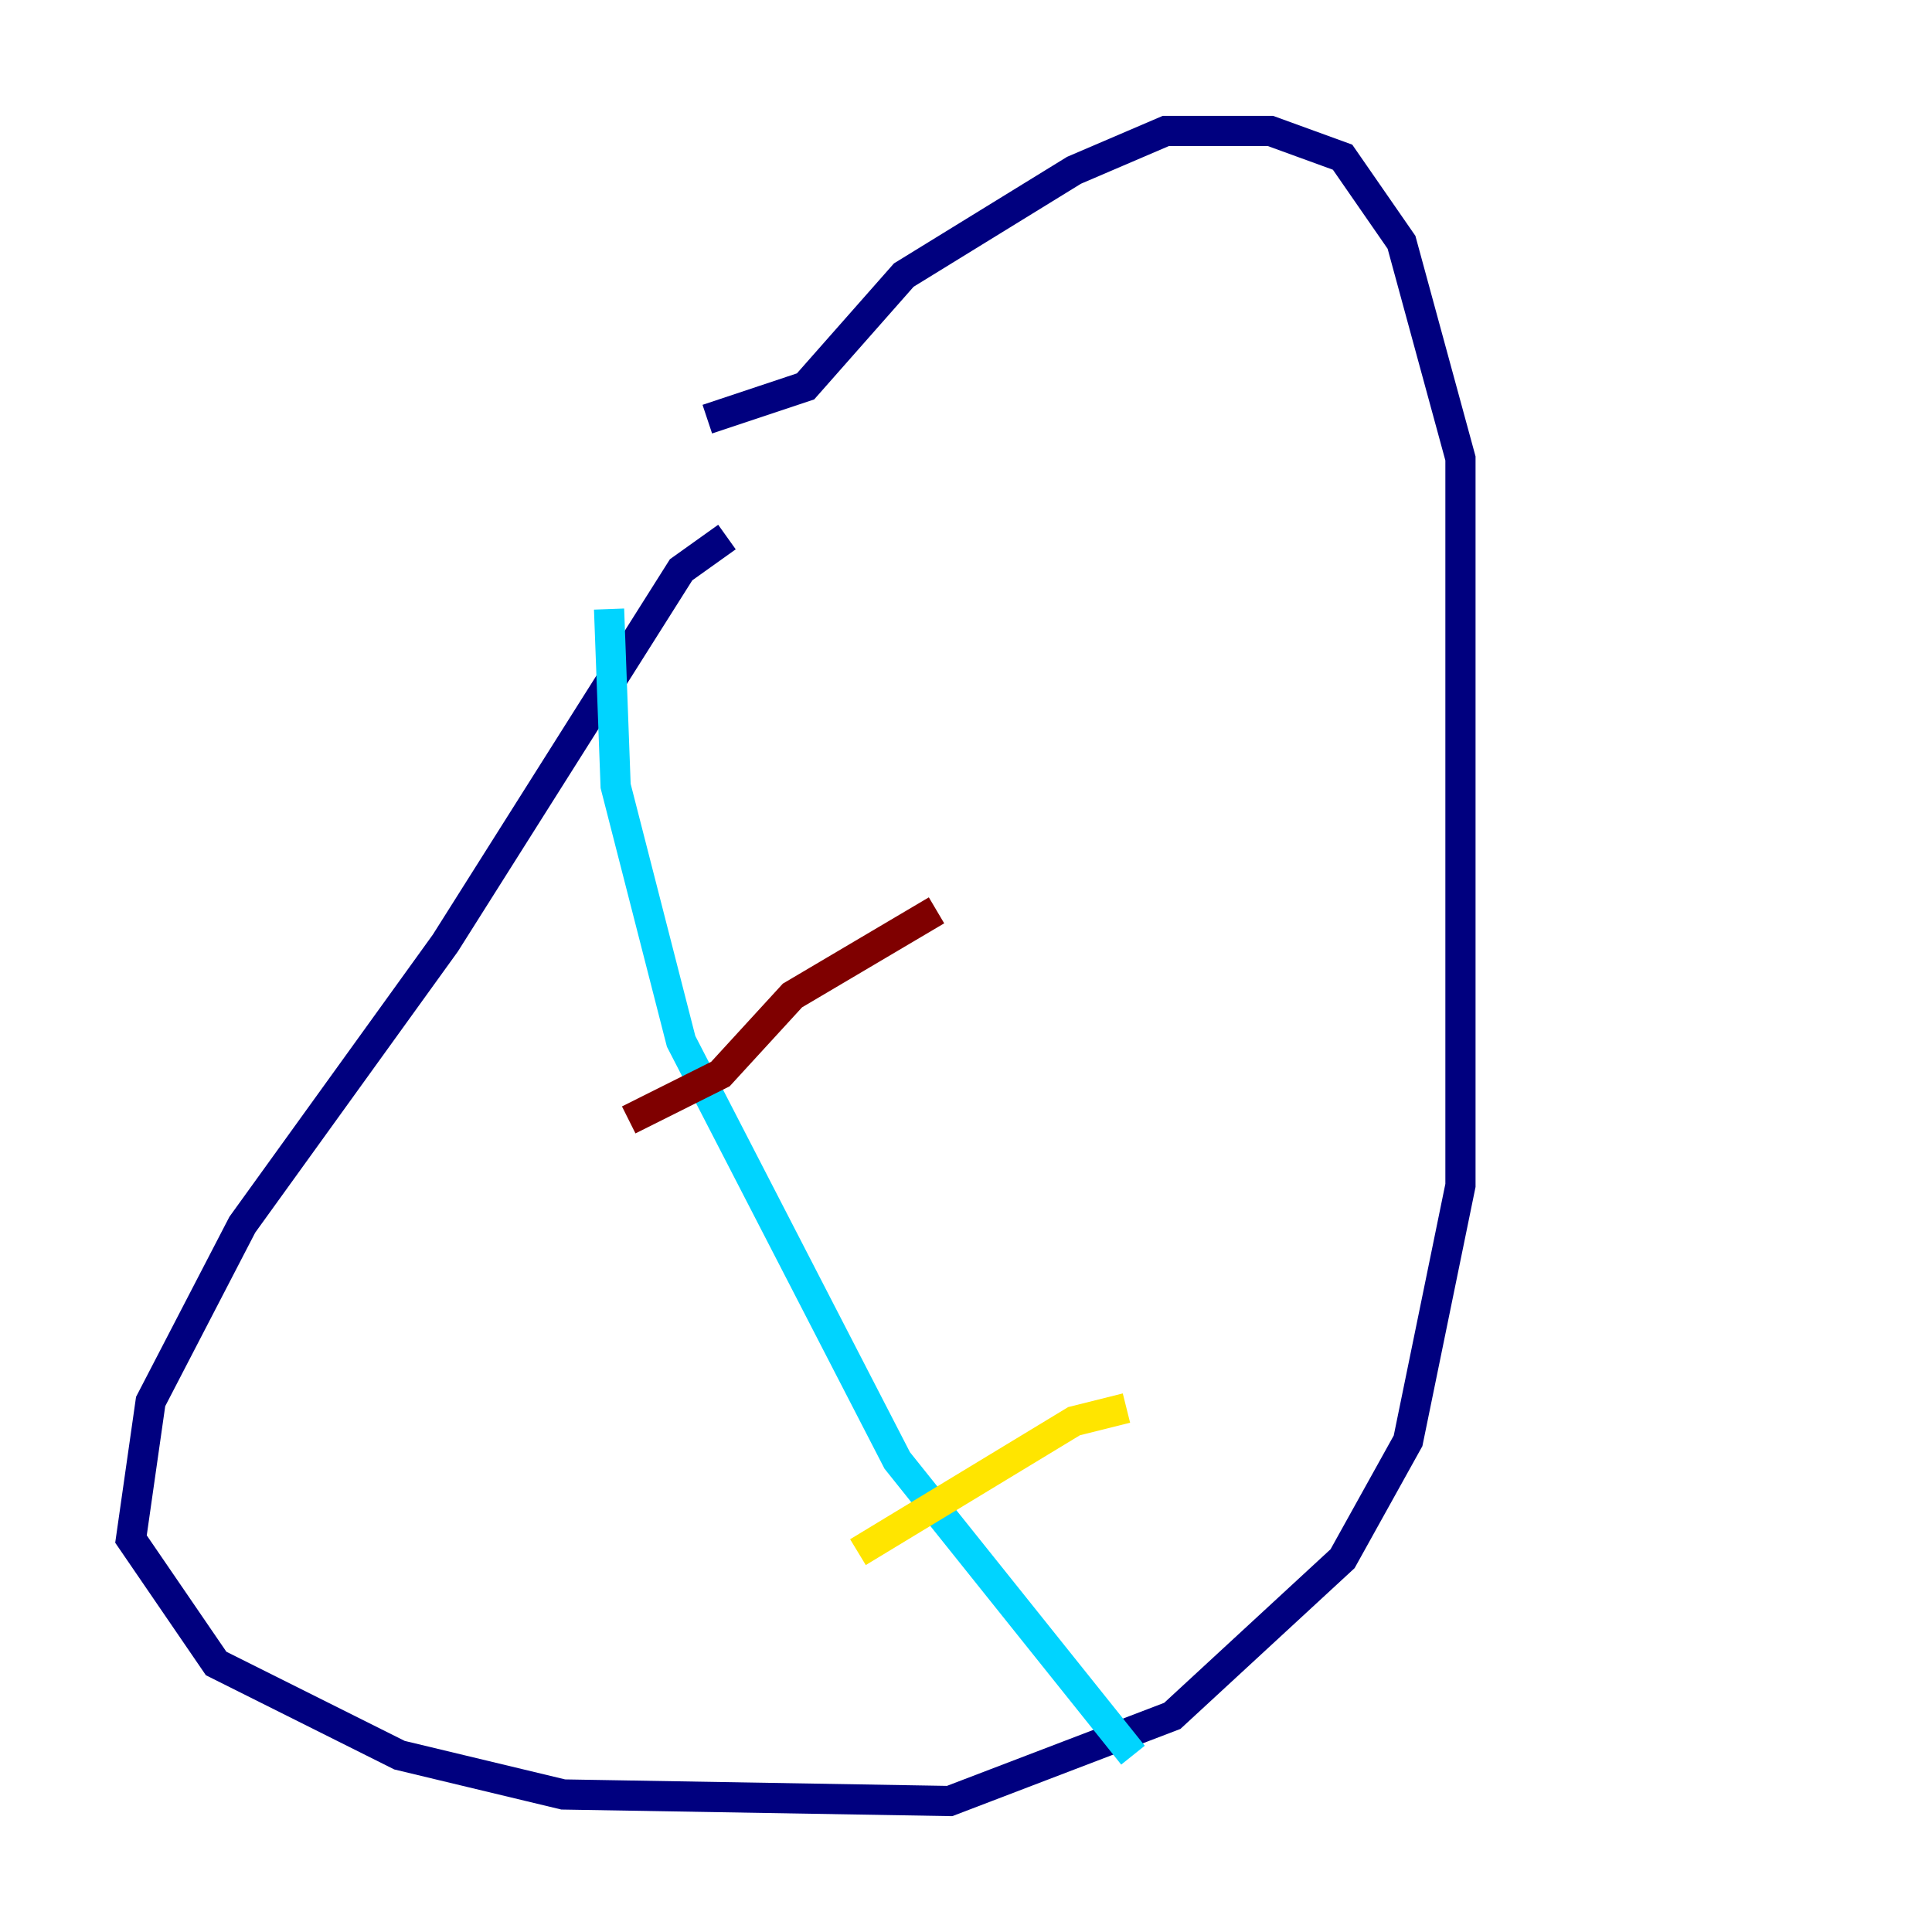 <?xml version="1.0" encoding="utf-8" ?>
<svg baseProfile="tiny" height="128" version="1.2" viewBox="0,0,128,128" width="128" xmlns="http://www.w3.org/2000/svg" xmlns:ev="http://www.w3.org/2001/xml-events" xmlns:xlink="http://www.w3.org/1999/xlink"><defs /><polyline fill="none" points="48.163,35.58 45.125,37.749 29.505,62.481 16.054,81.139 9.98,92.854 8.678,101.966 14.319,110.21 26.468,116.285 37.315,118.888 62.915,119.322 77.668,113.681 88.949,103.268 93.288,95.458 96.759,78.536 96.759,30.373 92.854,16.054 88.949,10.414 84.176,8.678 77.234,8.678 71.159,11.281 59.878,18.224 53.37,25.6 46.861,27.77" stroke="#00007f" stroke-width="2" /><polyline fill="none" points="40.352,40.352 40.786,52.068 45.125,68.99 59.444,96.759 75.064,116.285" stroke="#00d4ff" stroke-width="2" /><polyline fill="none" points="74.63,93.288 71.159,94.156 56.841,102.834" stroke="#ffe500" stroke-width="2" /><polyline fill="none" points="62.047,60.312 52.502,65.953 47.729,71.159 41.654,74.197" stroke="#7f0000" stroke-width="2" /></svg>